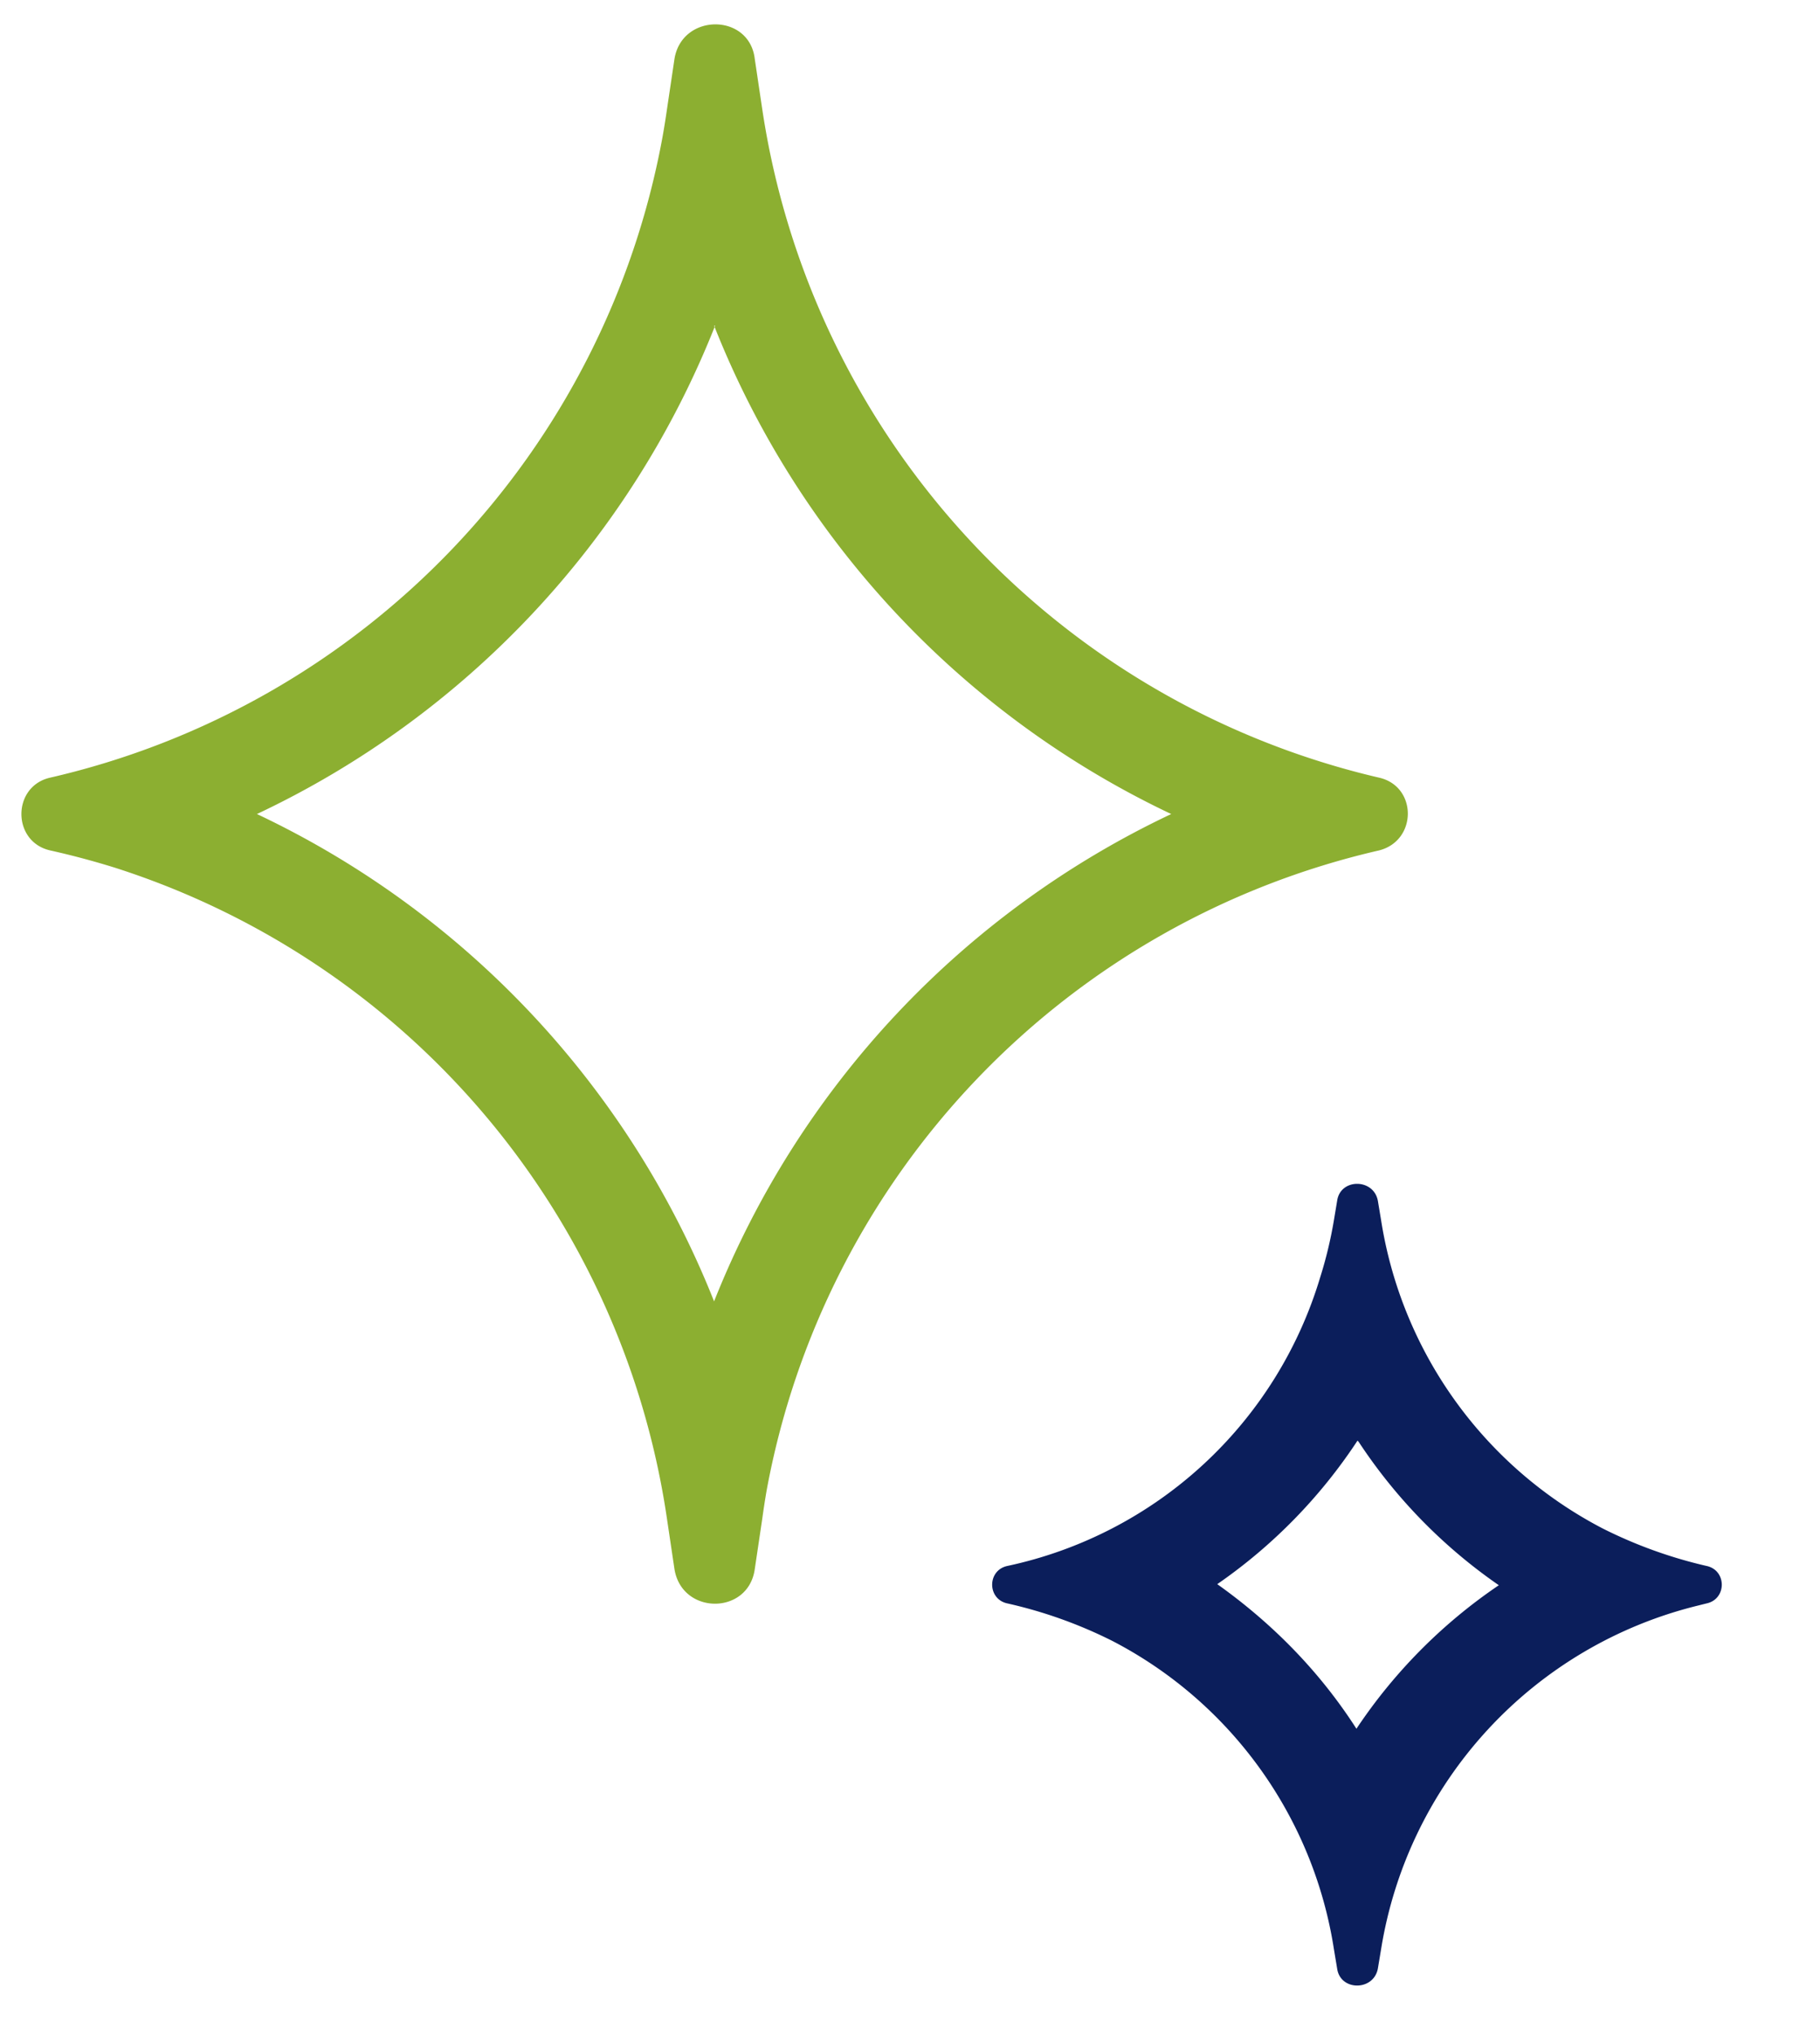 <svg width="17" height="19" fill="none" xmlns="http://www.w3.org/2000/svg"><path fill-rule="evenodd" clip-rule="evenodd" d="M6.23 1.02a7.67 7.67 0 0 1-.04.25A7.53 7.53 0 0 1 .47 7.26c-.36.08-.36.6 0 .68a7.62 7.62 0 0 1 .6.16 7.53 7.53 0 0 1 5.16 6.08l.07.47c.07.43.69.43.75 0l.07-.47a7.76 7.76 0 0 1 .04-.26 7.53 7.53 0 0 1 5.72-5.98c.36-.09.36-.6 0-.68a7.56 7.56 0 0 1-5.76-6.24L7.05.55C7 .12 6.37.12 6.3.55l-.07.47Zm.45 2.02A8.5 8.5 0 0 1 2.4 7.6a8.5 8.5 0 0 1 4.27 4.55 8.5 8.5 0 0 1 4.27-4.55 8.5 8.5 0 0 1-4.27-4.56Z" fill="#8CAF31"/><path fill-rule="evenodd" clip-rule="evenodd" d="M12.33 11.93a3.9 3.9 0 0 1-2.92 2.69c-.19.04-.19.31 0 .35a4.27 4.27 0 0 1 .98.35 3.92 3.92 0 0 1 2.07 2.88l.03.18c.03.21.34.21.38 0l.03-.18a3.95 3.95 0 0 1 2.96-3.21l.08-.02c.19-.04.19-.31 0-.35a4.3 4.3 0 0 1-.97-.35 3.93 3.93 0 0 1-2.07-2.88l-.03-.18c-.04-.21-.35-.21-.38 0l-.03.18a3.95 3.95 0 0 1-.13.54Zm.35 1.52a4.9 4.9 0 0 1-1.31 1.34c.52.37.96.82 1.3 1.35A4.9 4.9 0 0 1 14 14.8a4.9 4.9 0 0 1-1.31-1.34Z" fill="#0B1E5B"/></svg>
